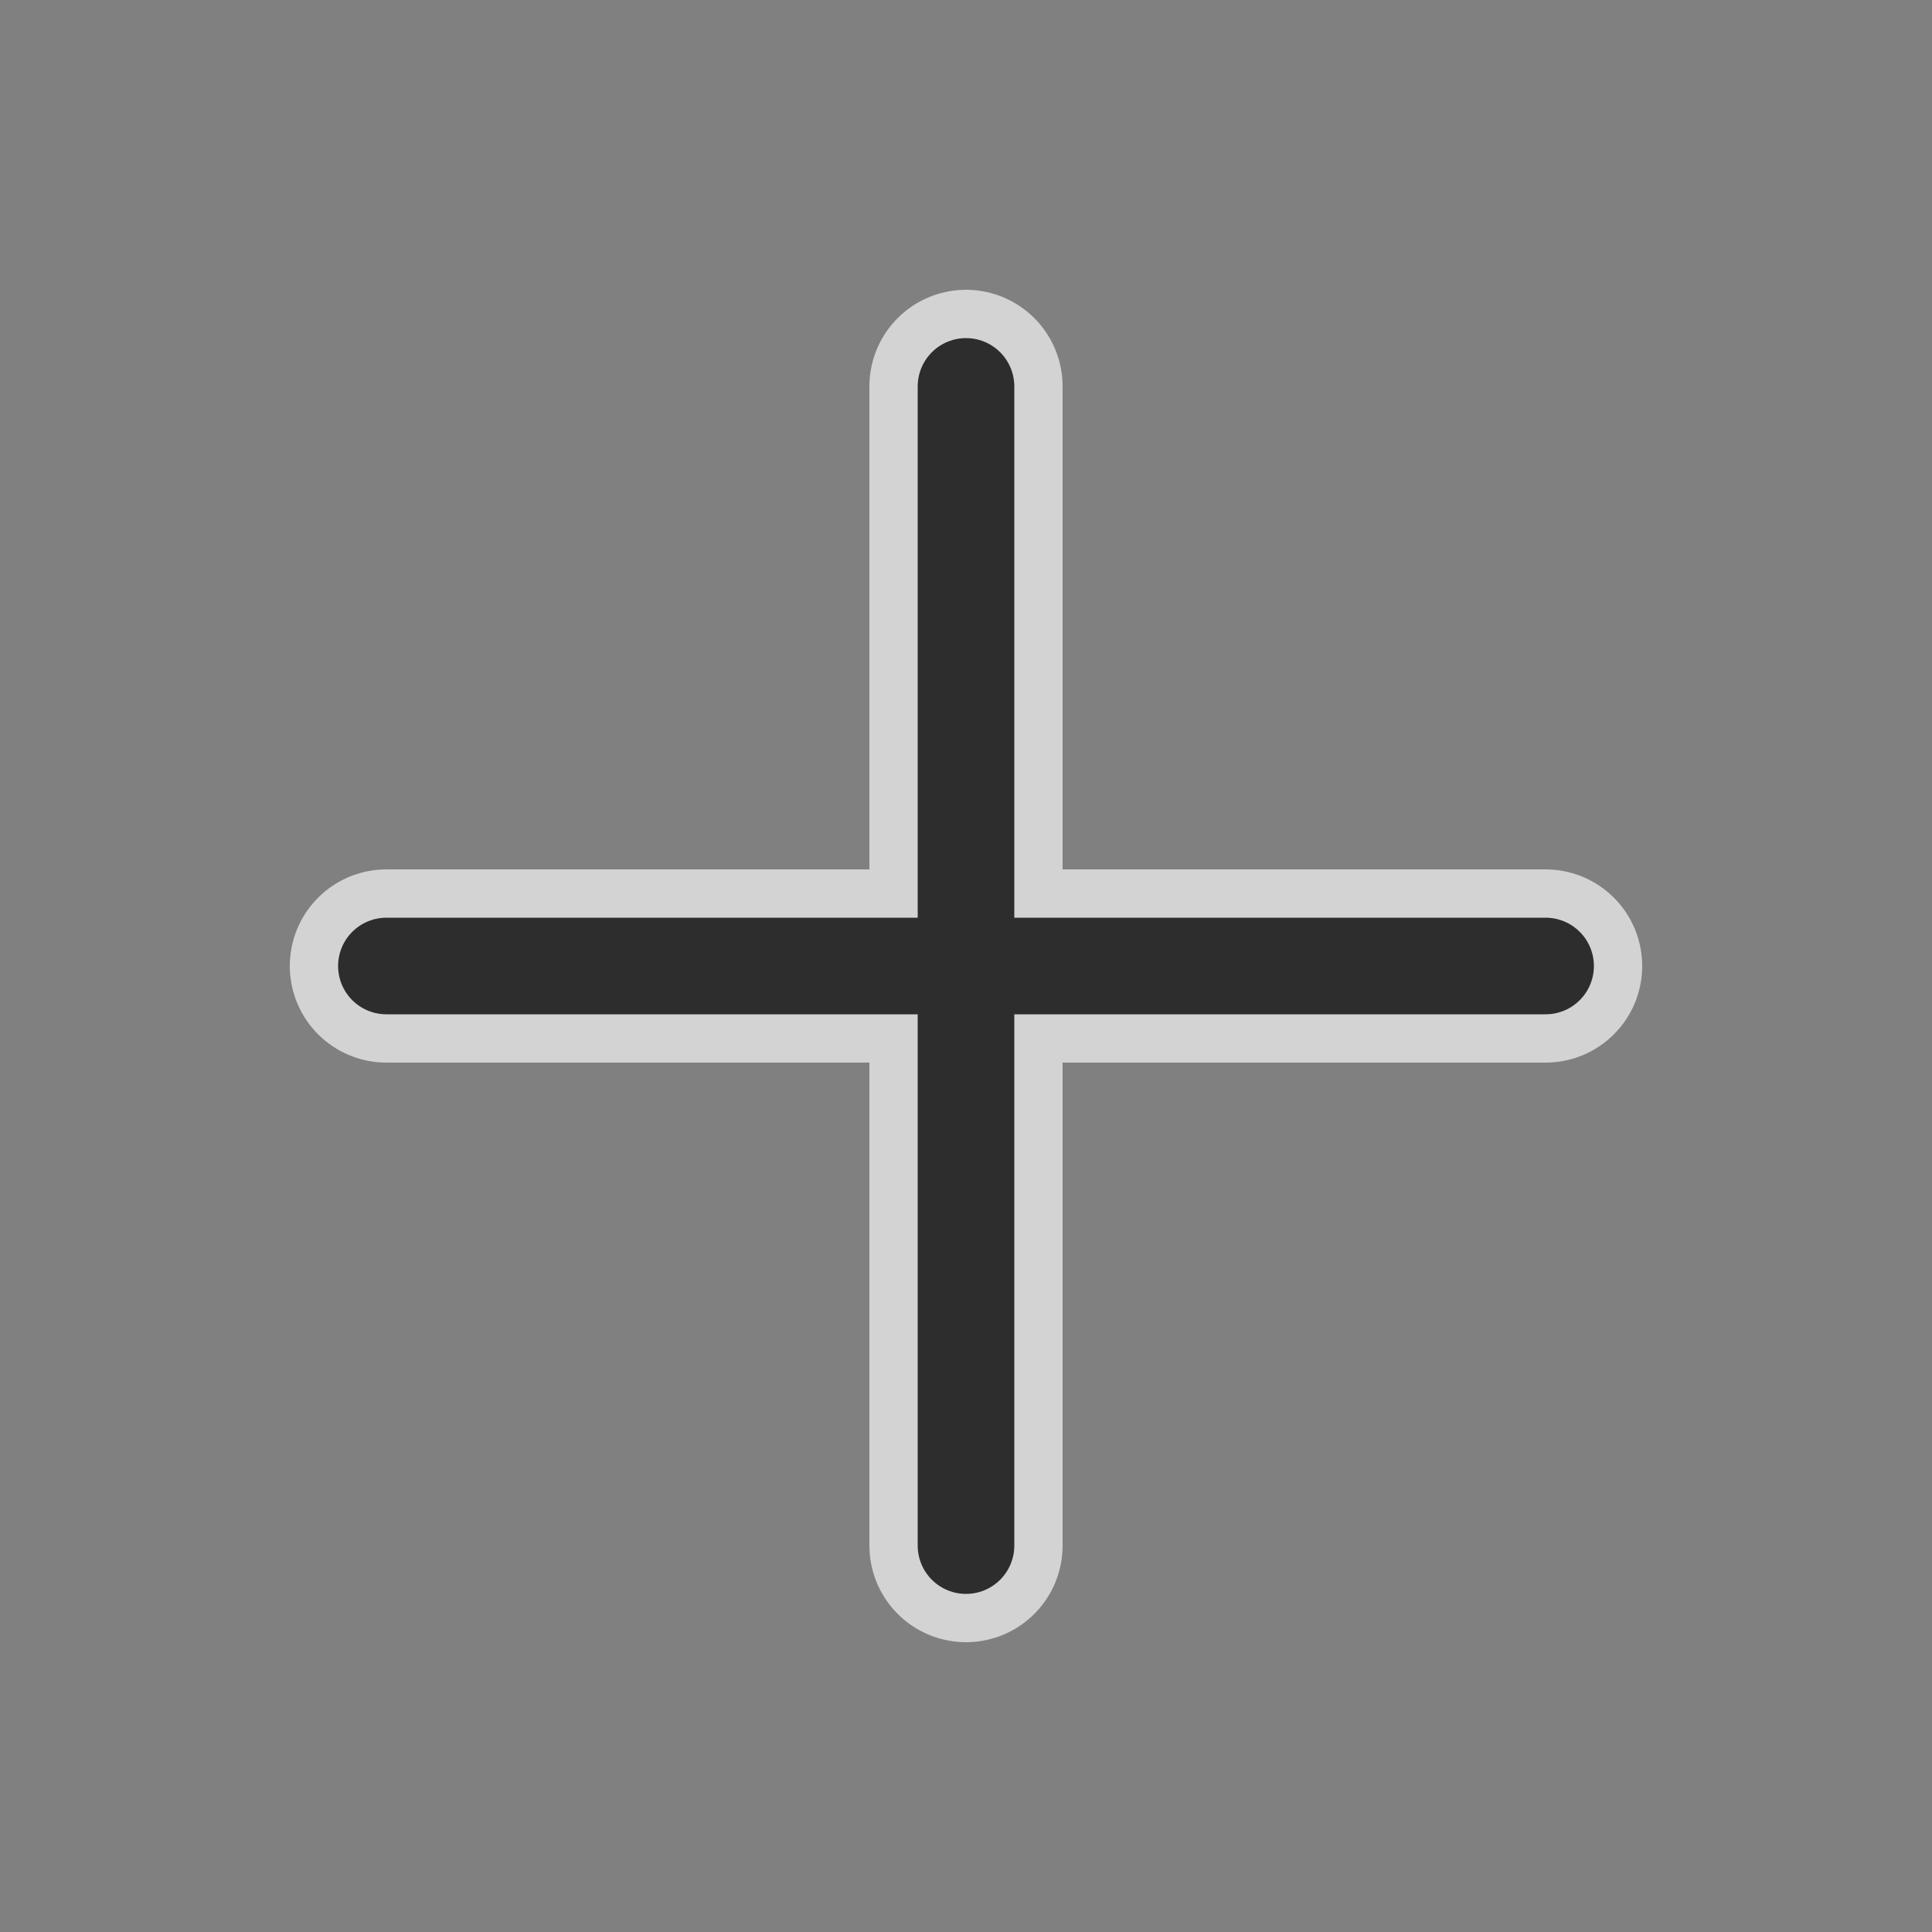 <?xml version="1.0" encoding="UTF-8"?>
<svg width="20px" height="20px" viewBox="0 0 20 20" version="1.1" xmlns="http://www.w3.org/2000/svg" xmlns:xlink="http://www.w3.org/1999/xlink">
    <rect x="0" y="0" width="20" height="20" fill="#808080" stroke="none"/>
    <!-- Generator: Sketch 58 (84663) - https://sketch.com -->
    <title>Paint/Center Anchor/Artwork Center</title>
    <desc>Created with Sketch.</desc>
    <g id="Paint/Center-Anchor/Artwork-Center" stroke="none" stroke-width="1" fill="none" fill-rule="evenodd" opacity="0.65" stroke-linecap="round">
        <g id="anchor" transform="translate(3, 4)">
            <g id="Bottom" transform="translate(0.5, 0)" stroke="#FFFFFF" stroke-width="2">
                <path d="M6.5,0 L6.5,12" id="Line"></path>
                <path d="M6.5,5.32907052e-15 L6.5,12" id="Line" transform="translate(6.5, 6) rotate(-270) translate(-6.5, -6) "></path>
            </g>
            <g id="Top" transform="translate(0.25, 0)" stroke="#000000">
                <path d="M6.75,0 L6.75,12" id="Line"></path>
                <path d="M6.75,0 L6.75,12" id="Line" transform="translate(6.75, 6) rotate(-270) translate(-6.75, -6) "></path>
            </g>
        </g>
    </g>
</svg>